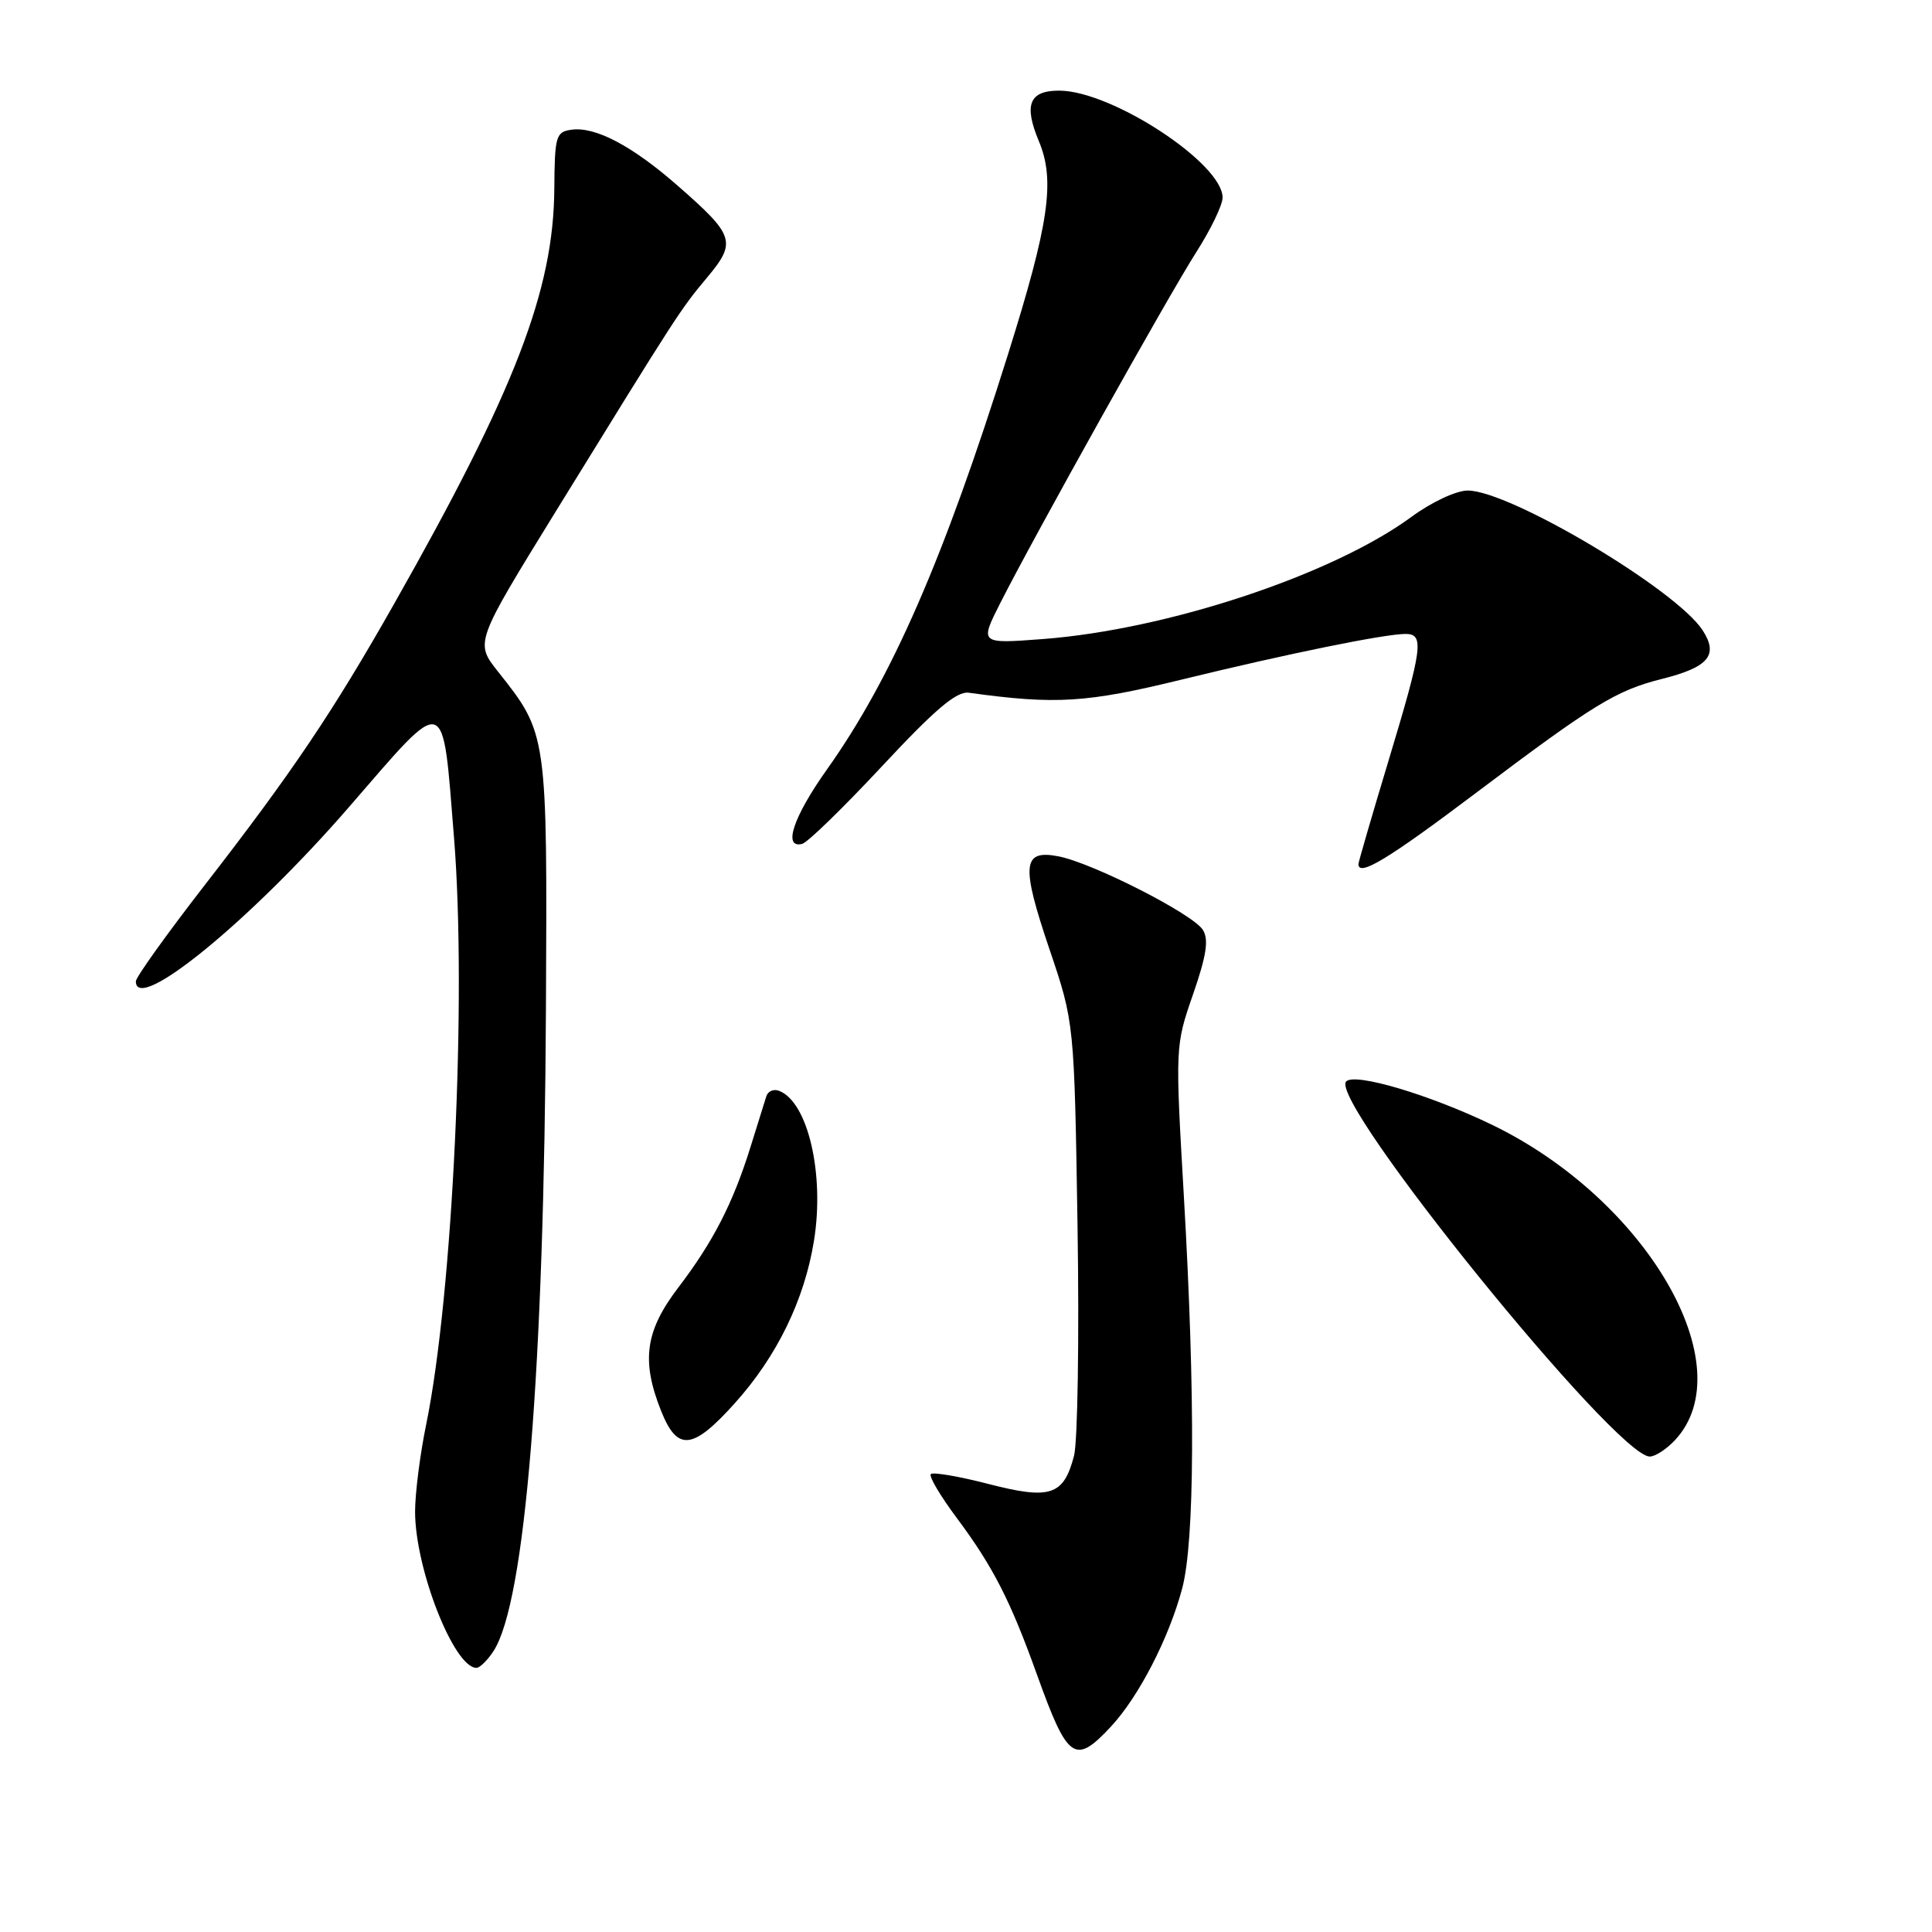 <?xml version="1.0" encoding="UTF-8" standalone="no"?>
<!DOCTYPE svg PUBLIC "-//W3C//DTD SVG 1.1//EN" "http://www.w3.org/Graphics/SVG/1.1/DTD/svg11.dtd" >
<svg xmlns="http://www.w3.org/2000/svg" xmlns:xlink="http://www.w3.org/1999/xlink" version="1.1" viewBox="0 0 256 256">
 <g >
 <path fill="currentColor"
d=" M 147.18 228.81 C 150.87 224.86 154.87 217.11 156.64 210.50 C 158.31 204.25 158.40 185.01 156.87 158.55 C 155.72 138.70 155.72 138.56 158.08 131.77 C 159.86 126.63 160.19 124.51 159.39 123.22 C 158.11 121.13 144.77 114.34 140.25 113.47 C 135.46 112.54 135.27 114.58 139.06 125.78 C 142.35 135.50 142.35 135.50 142.78 162.50 C 143.01 177.35 142.80 191.04 142.31 192.92 C 140.93 198.17 139.18 198.75 130.96 196.63 C 127.06 195.62 123.63 195.04 123.34 195.32 C 123.05 195.61 124.61 198.24 126.80 201.17 C 131.58 207.58 133.89 212.09 137.43 221.97 C 141.48 233.23 142.43 233.90 147.18 228.81 Z  M 65.41 218.75 C 69.60 212.25 72.10 181.54 72.34 133.62 C 72.52 97.11 72.54 97.25 65.98 88.98 C 62.94 85.14 62.94 85.14 73.61 67.82 C 89.85 41.48 90.14 41.02 93.68 36.79 C 97.63 32.06 97.36 31.22 89.79 24.60 C 83.74 19.30 78.86 16.74 75.71 17.19 C 73.66 17.48 73.50 18.04 73.45 25.00 C 73.36 38.48 68.24 51.75 52.23 80.00 C 44.10 94.35 38.73 102.32 27.13 117.28 C 22.11 123.75 18.00 129.49 18.00 130.03 C 18.00 134.42 33.22 121.97 46.26 106.92 C 59.35 91.81 58.59 91.59 60.16 111.00 C 61.86 132.14 60.00 171.48 56.48 188.71 C 55.66 192.67 55.00 197.89 55.00 200.29 C 55.00 207.87 60.16 221.00 63.13 221.00 C 63.58 221.00 64.61 219.99 65.41 218.75 Z  M 221.95 190.82 C 231.03 181.07 218.20 158.96 197.70 149.04 C 189.48 145.07 179.56 142.11 178.38 143.29 C 175.90 145.77 214.12 193.00 218.60 193.00 C 219.33 193.00 220.83 192.02 221.95 190.82 Z  M 97.36 185.94 C 102.95 179.73 106.60 172.23 107.86 164.38 C 109.28 155.56 107.05 146.00 103.23 144.54 C 102.51 144.26 101.75 144.59 101.54 145.27 C 101.33 145.95 100.38 148.97 99.44 152.00 C 97.11 159.46 94.50 164.54 89.89 170.59 C 85.49 176.36 84.94 180.30 87.61 186.98 C 89.76 192.36 91.79 192.14 97.36 185.94 Z  M 195.45 105.16 C 211.20 93.29 214.12 91.50 220.22 89.96 C 226.43 88.40 227.75 86.80 225.59 83.49 C 222.03 78.07 200.04 65.00 194.48 65.00 C 192.96 65.00 189.68 66.53 187.01 68.50 C 176.52 76.19 154.63 83.44 138.15 84.68 C 129.81 85.31 129.81 85.31 132.54 79.91 C 137.09 70.93 154.80 39.22 158.52 33.40 C 160.43 30.41 162.00 27.16 162.00 26.18 C 162.00 21.65 147.32 12.03 140.36 12.01 C 136.38 12.00 135.63 13.87 137.66 18.72 C 139.84 23.93 139.01 29.62 133.55 47.00 C 125.06 74.06 118.16 89.87 109.58 101.95 C 105.11 108.24 103.70 112.47 106.29 111.82 C 107.00 111.65 111.77 107.00 116.90 101.50 C 123.88 94.01 126.75 91.57 128.36 91.79 C 139.91 93.38 143.93 93.14 156.57 90.05 C 170.61 86.62 183.47 84.00 186.25 84.00 C 188.75 84.00 188.50 85.84 184.00 100.75 C 181.80 108.04 180.00 114.23 180.00 114.50 C 180.00 116.22 183.92 113.85 195.45 105.16 Z "/>
</g>
</svg>